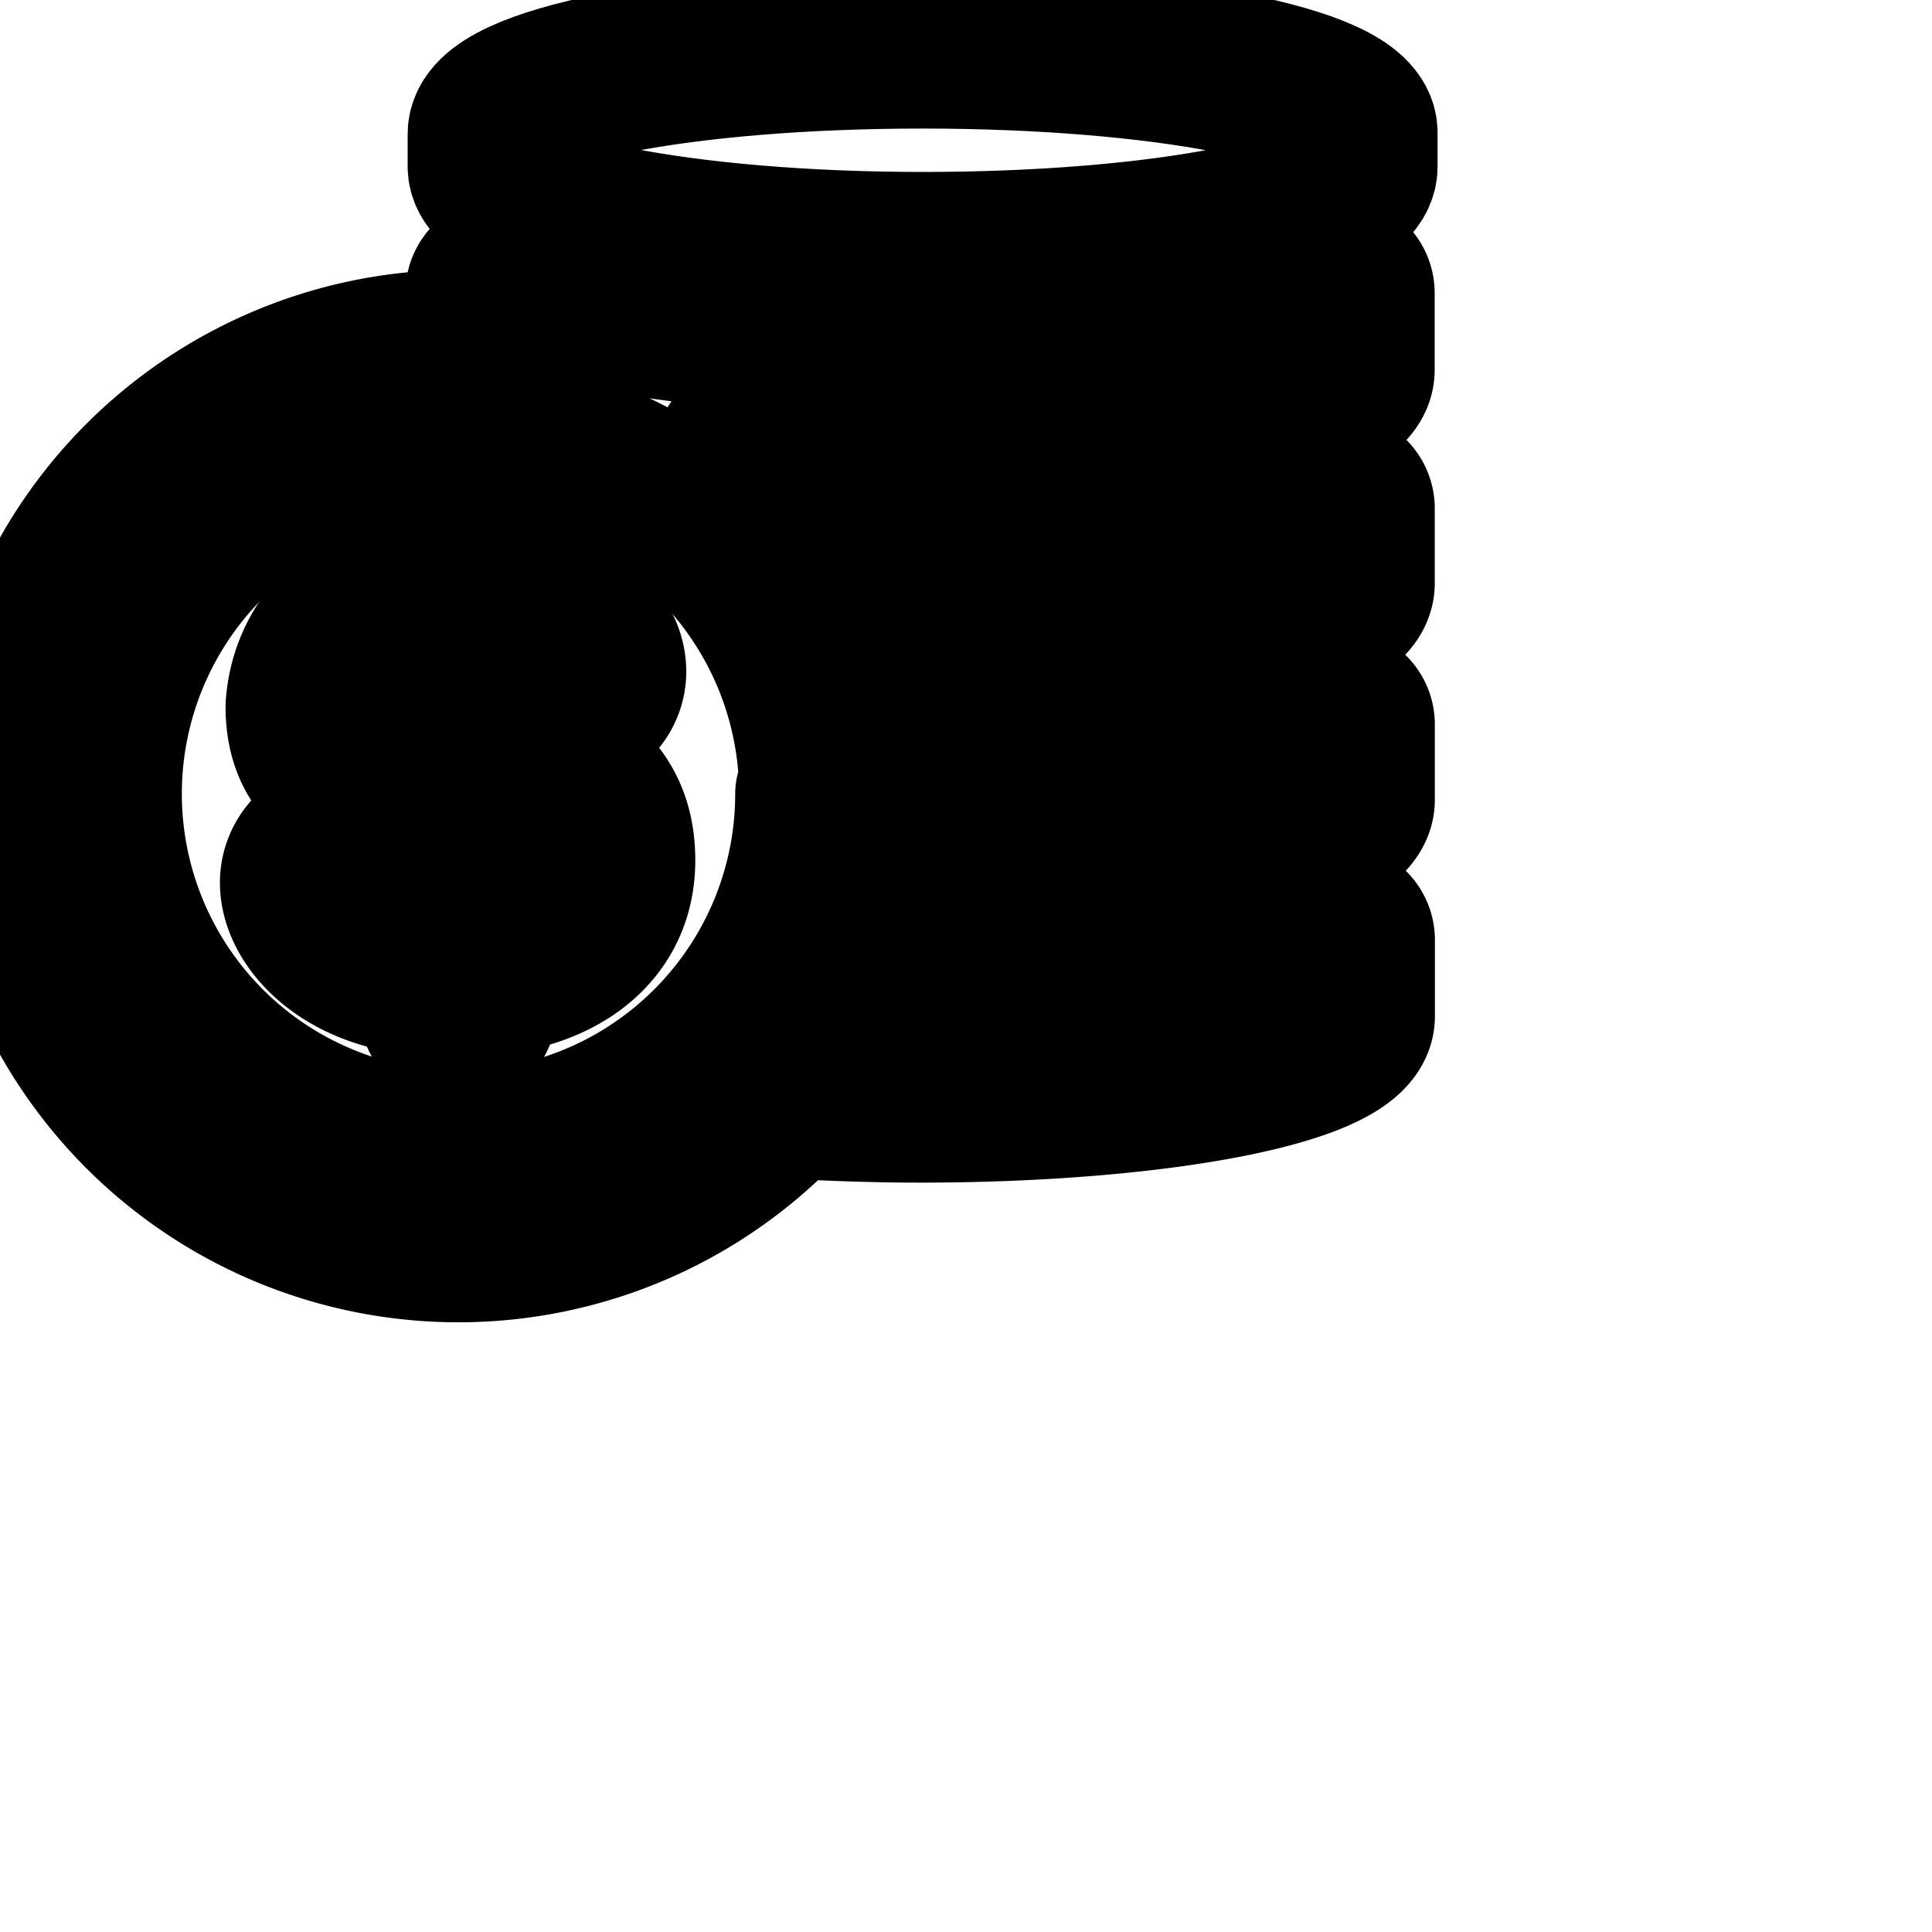 <svg
  xmlns="http://www.w3.org/2000/svg"
  width="24"
  height="24"
  viewBox="0 0 24 24"
  fill="none"
  stroke="currentColor"
  stroke-width="2"
  stroke-linecap="round"
  stroke-linejoin="round"
>
  <path d="M11.461.597c-2.981 0-5.397.469-5.397 1.067v.405c0 .581 2.416 1.067 5.397 1.067s5.397-.469 5.397-1.067v-.421c0-.581-2.416-1.051-5.397-1.051z" />
  <path d="M16.533 3.461c-.731.411-2.741.704-5.099.704s-4.368-.293-5.099-.704a.204.204 0 0 0-.299.179v.712h-.34a5.537 5.537 0 1 0 4.07 9.289c.537.028 1.07.05 1.662.05 2.981 0 5.397-.469 5.397-1.067v-.944-.003a.203.203 0 0 0-.3-.178c-.73.41-2.74.703-5.098.703h-.699c.166-.344.303-.745.394-1.164l.305-.036c2.981 0 5.397-.469 5.397-1.067v-.933-.003a.203.203 0 0 0-.3-.178c-.73.41-2.74.703-5.098.703h-.203a5.508 5.508 0 0 0-.218-1.25l.421.039c2.981 0 5.397-.469 5.397-1.067v-.928-.003a.203.203 0 0 0-.3-.178c-.73.41-2.74.703-5.098.703h-1.104a5.632 5.632 0 0 0-1.167-1.271 28.45 28.45 0 0 0 2.271.093c2.981 0 5.397-.469 5.397-1.067V3.64a.203.203 0 0 0-.295-.181zm-6.4 6.4a4.437 4.437 0 1 1-4.437-4.437h.043a4.443 4.443 0 0 1 4.443 4.443z" />
  <path d="M5.477 7.264v.085a1.531 1.531 0 0 0-1.675 1.43c0 .82.57 1.119 1.674 1.434v1.019c-.677-.149-.752-.8-1.211-.8a.533.533 0 0 0-.533.533c0 .496.624 1.152 1.723 1.152v.347c0 .197.091.272.235.272s.235-.075.235-.272v-.347c.864-.032 1.712-.475 1.712-1.429 0-.832-.533-1.243-1.712-1.536v-.907c.571.123.72.597 1.067.597l.032.001a.501.501 0 0 0 .501-.497c0-.683-1.131-1.003-1.6-1.003v-.085c0-.197-.091-.272-.235-.272s-.213.08-.213.277zm0 1.776c-.272-.032-.533-.187-.533-.453s.277-.347.533-.368zm.475 1.296c.288.053.533.165.533.485s-.229.395-.533.421z" />
</svg>
